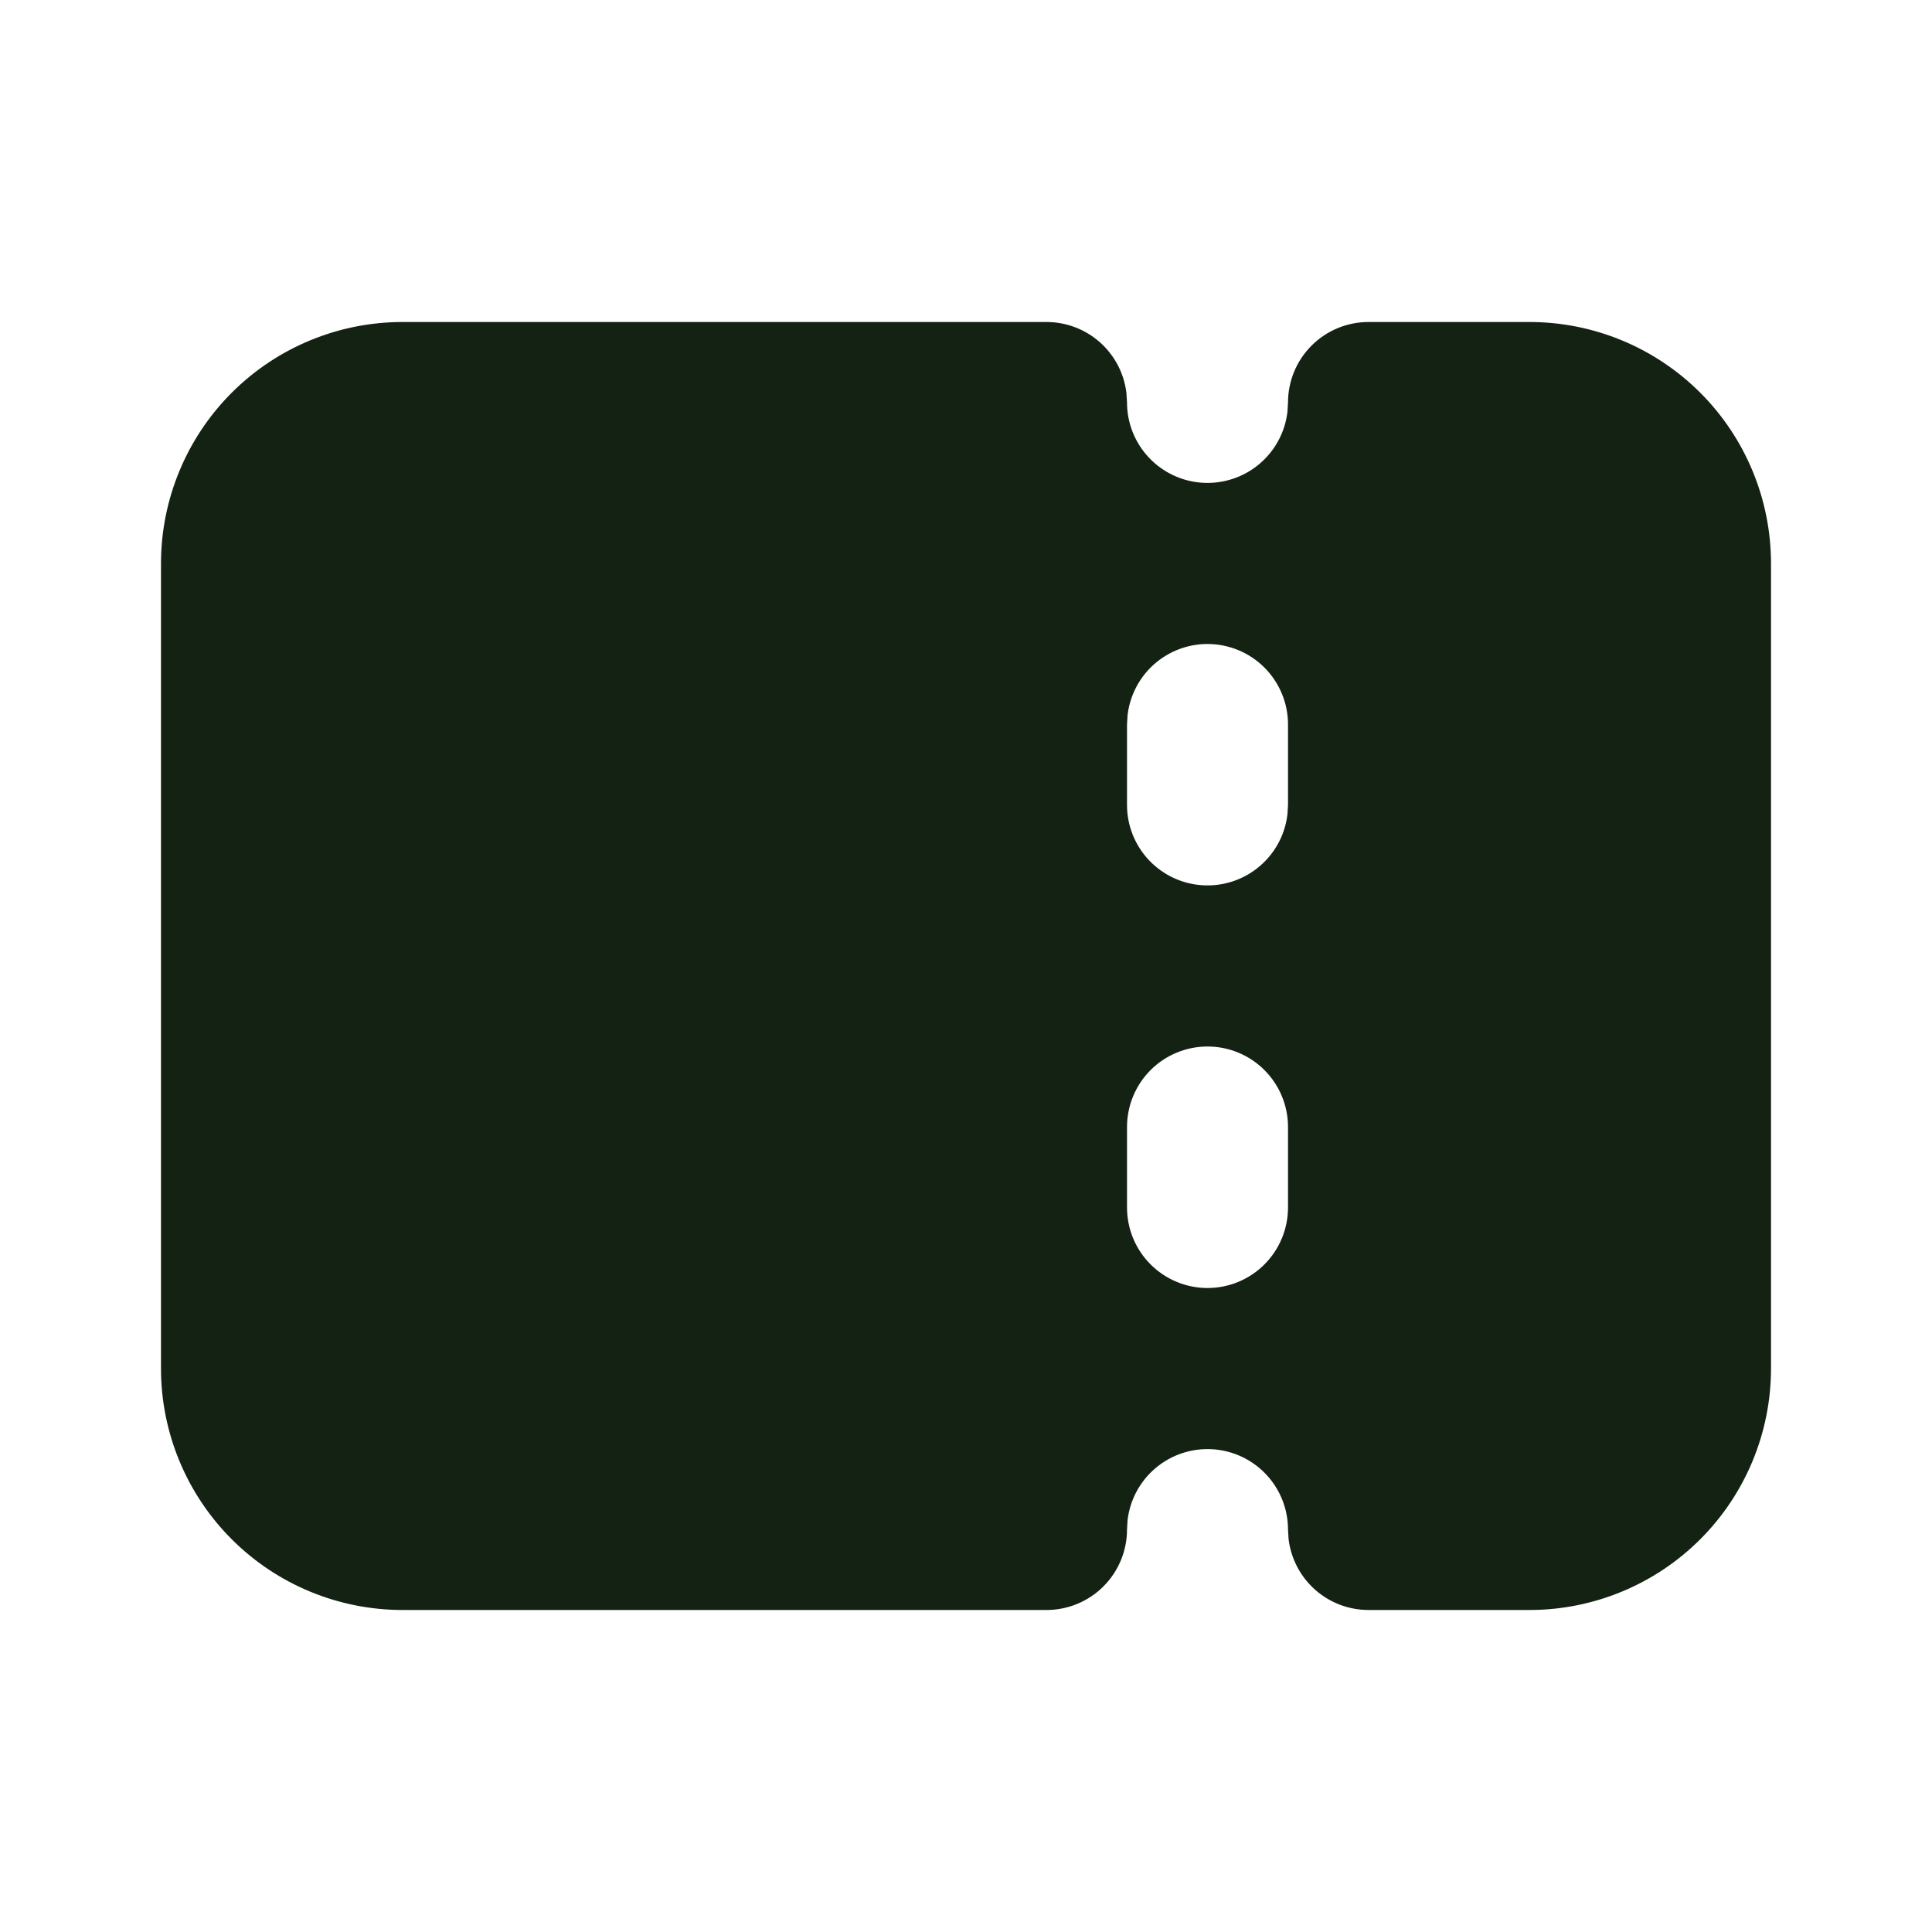 <svg width="70" height="70" viewBox="0 0 70 70" fill="none" xmlns="http://www.w3.org/2000/svg">
<g id="mingcute:ticket-fill">
<g id="Group">
<path id="Vector" fill-rule="evenodd" clip-rule="evenodd" d="M37.917 11.667C38.631 11.667 39.321 11.929 39.855 12.404C40.388 12.878 40.73 13.533 40.813 14.242L40.834 14.583C40.834 15.327 41.119 16.042 41.629 16.582C42.14 17.123 42.837 17.448 43.579 17.492C44.321 17.535 45.052 17.294 45.622 16.817C46.192 16.34 46.559 15.663 46.646 14.925L46.667 14.583C46.667 13.81 46.974 13.068 47.521 12.521C48.068 11.974 48.81 11.667 49.584 11.667H55.417C57.737 11.667 59.963 12.588 61.604 14.229C63.245 15.87 64.167 18.096 64.167 20.417V49.583C64.167 51.904 63.245 54.13 61.604 55.77C59.963 57.411 57.737 58.333 55.417 58.333H49.584C48.869 58.333 48.18 58.071 47.646 57.596C47.112 57.121 46.771 56.467 46.687 55.758L46.667 55.417C46.666 54.673 46.381 53.958 45.871 53.418C45.361 52.877 44.663 52.552 43.921 52.508C43.179 52.465 42.448 52.706 41.878 53.183C41.308 53.66 40.942 54.337 40.854 55.075L40.834 55.417C40.834 56.19 40.526 56.932 39.979 57.479C39.432 58.026 38.69 58.333 37.917 58.333H14.584C12.263 58.333 10.037 57.411 8.396 55.77C6.755 54.13 5.833 51.904 5.833 49.583V20.417C5.833 18.096 6.755 15.87 8.396 14.229C10.037 12.588 12.263 11.667 14.584 11.667H37.917ZM43.75 37.917C42.977 37.917 42.235 38.224 41.688 38.771C41.141 39.318 40.834 40.06 40.834 40.833V43.75C40.834 44.523 41.141 45.265 41.688 45.812C42.235 46.359 42.977 46.667 43.75 46.667C44.524 46.667 45.266 46.359 45.813 45.812C46.359 45.265 46.667 44.523 46.667 43.75V40.833C46.667 40.06 46.359 39.318 45.813 38.771C45.266 38.224 44.524 37.917 43.75 37.917ZM43.75 23.333C43.036 23.333 42.346 23.596 41.812 24.07C41.279 24.545 40.938 25.199 40.854 25.909L40.834 26.25V29.167C40.834 29.91 41.119 30.625 41.629 31.166C42.14 31.706 42.837 32.032 43.579 32.075C44.321 32.119 45.052 31.877 45.622 31.4C46.192 30.923 46.559 30.246 46.646 29.508L46.667 29.167V26.25C46.667 25.476 46.359 24.735 45.813 24.188C45.266 23.641 44.524 23.333 43.75 23.333Z" fill="#142213"/>
</g>
</g>
</svg>
